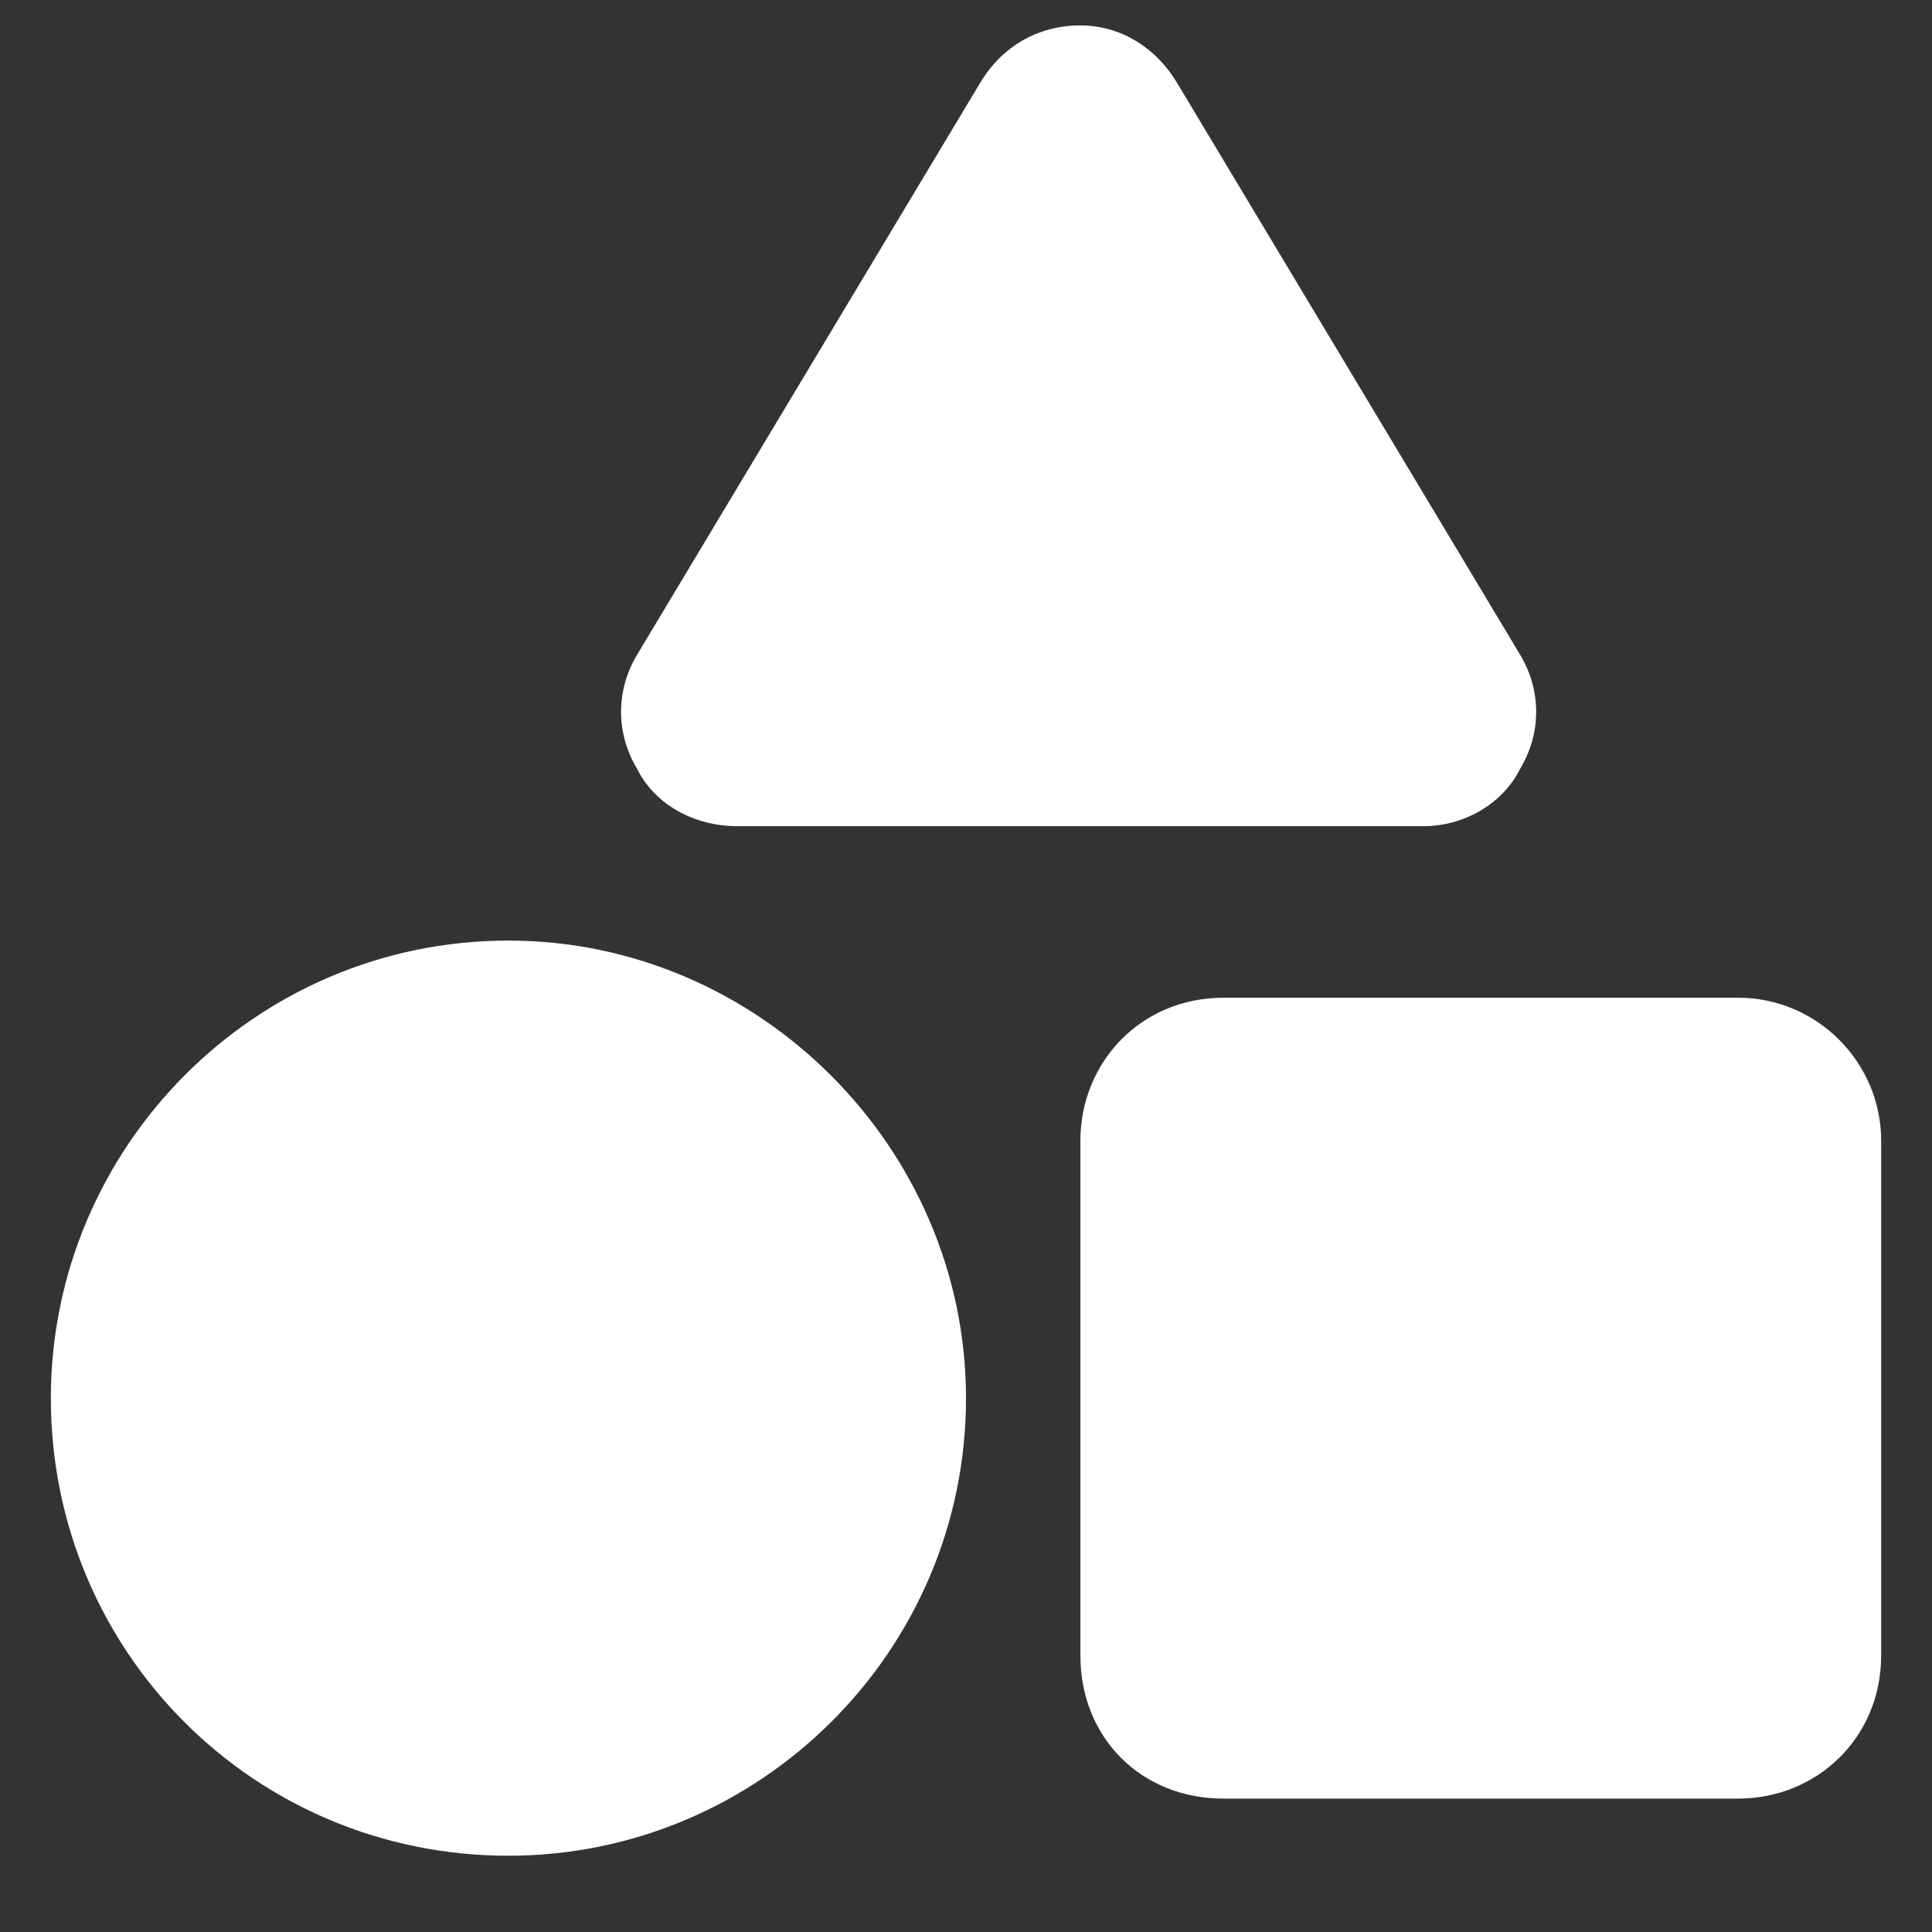 <svg width="19" height="19" viewBox="0 0 19 19" fill="none" xmlns="http://www.w3.org/2000/svg">
<rect x="0" y="0" width="19" height="19" fill="#333333" stroke="none"/>
<path d="M14.949 6.438C15.16 6.789 15.16 7.211 14.949 7.562C14.773 7.914 14.387 8.125 14 8.125H7.25C6.828 8.125 6.441 7.914 6.266 7.562C6.055 7.211 6.055 6.789 6.266 6.438L9.641 0.812C9.852 0.461 10.203 0.25 10.625 0.25C11.012 0.25 11.363 0.461 11.574 0.812L14.949 6.438ZM10.625 11.219C10.625 10.445 11.223 9.812 12.031 9.812H17.094C17.867 9.812 18.5 10.445 18.5 11.219V16.281C18.5 17.09 17.867 17.688 17.094 17.688H12.031C11.223 17.688 10.625 17.09 10.625 16.281V11.219ZM0.5 13.75C0.5 11.289 2.504 9.25 5 9.25C7.461 9.25 9.5 11.289 9.5 13.75C9.5 16.246 7.461 18.25 5 18.25C2.504 18.25 0.5 16.246 0.5 13.75Z" fill="white"/>
</svg>
